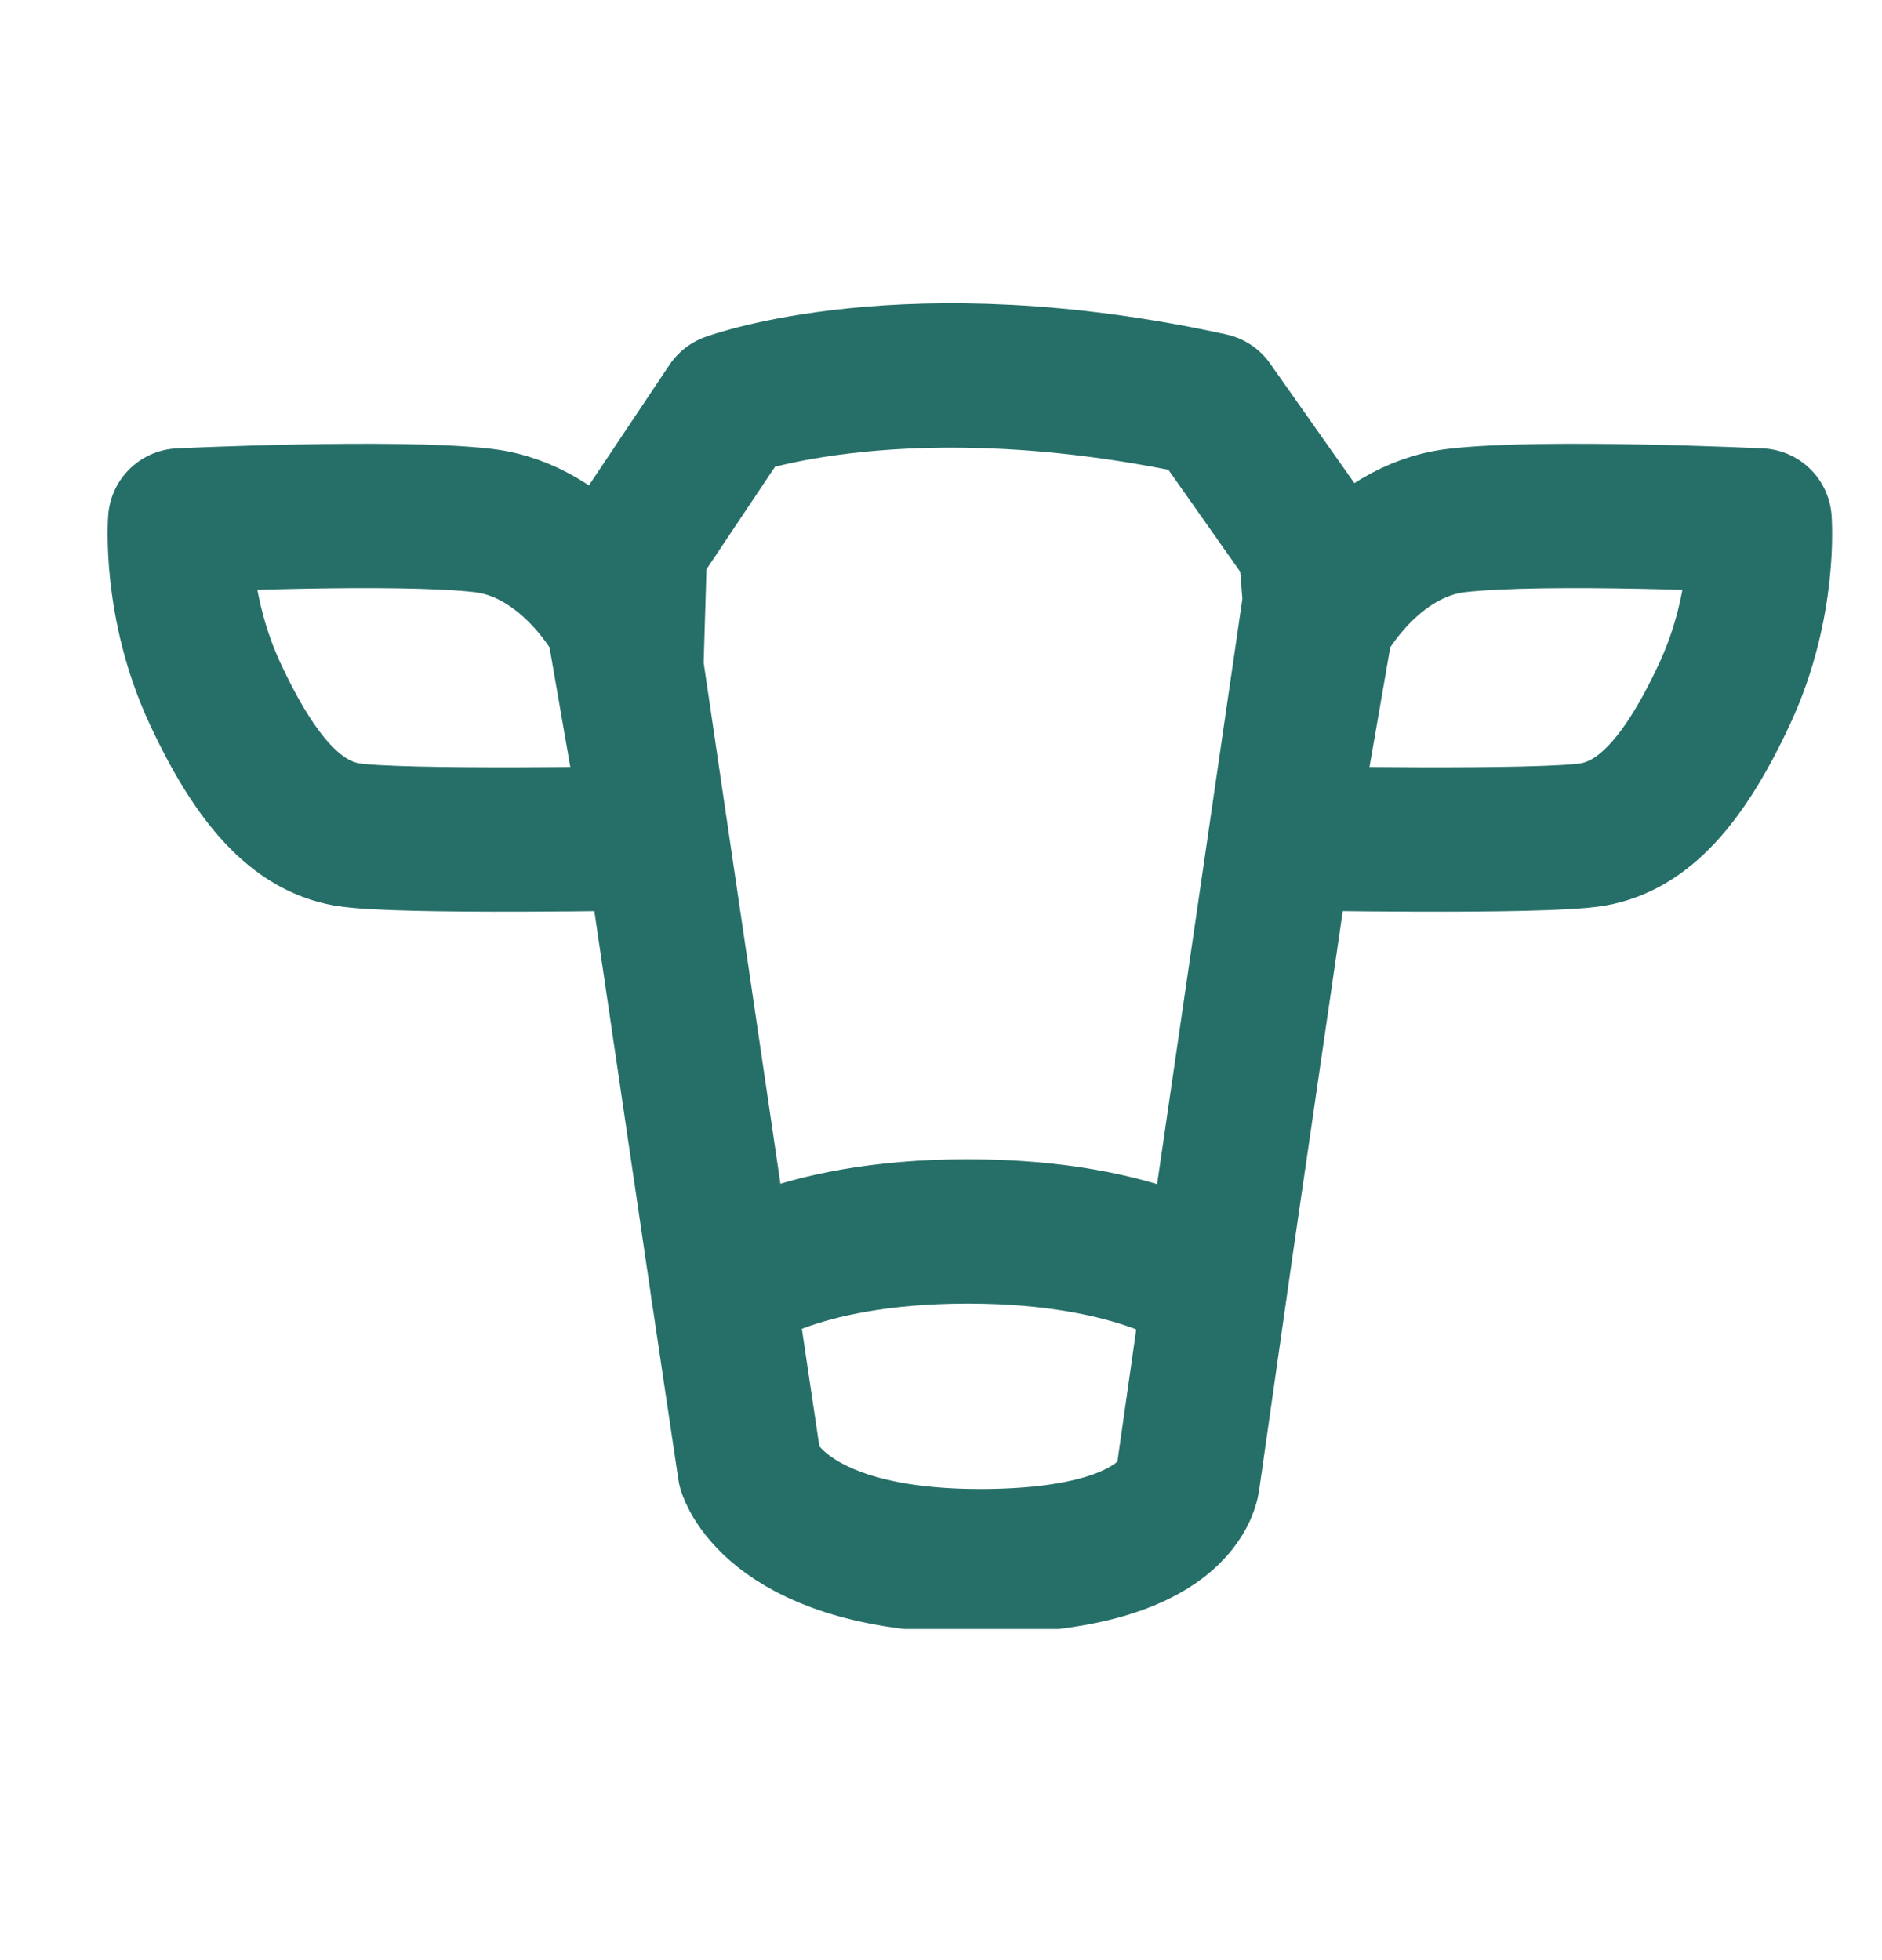 <svg width="24" height="25" viewBox="0 0 24 25" fill="none" xmlns="http://www.w3.org/2000/svg">
<g clip-path="url(#clip0_3056_2408)">
<path d="M8.097 6.969L9.303 5.165C9.303 5.165 11.577 4.318 15.443 5.165L16.714 6.969L16.769 7.669L15.581 15.825L15.149 18.854C15.149 18.854 15.093 19.912 12.498 19.912C9.901 19.912 9.561 18.734 9.561 18.734L9.239 16.571L8.051 8.507L8.097 6.969Z" stroke="#266F68" stroke-width="1.841" stroke-linecap="round" stroke-linejoin="round"/>
<path d="M2.298 6.638C2.298 6.638 2.215 7.706 2.739 8.838C3.264 9.971 3.789 10.532 4.424 10.643C5.059 10.753 8.364 10.689 8.364 10.689L7.885 7.927C7.885 7.927 7.278 6.767 6.155 6.638C5.032 6.509 2.298 6.638 2.298 6.638Z" stroke="#266F68" stroke-width="1.841" stroke-linecap="round" stroke-linejoin="round"/>
<path d="M22.439 6.638C22.439 6.638 22.522 7.706 21.998 8.838C21.473 9.971 20.948 10.532 20.313 10.643C19.678 10.753 16.373 10.689 16.373 10.689L16.852 7.927C16.852 7.927 17.459 6.767 18.582 6.638C19.706 6.509 22.43 6.638 22.43 6.638H22.439Z" stroke="#266F68" stroke-width="1.841" stroke-linecap="round" stroke-linejoin="round"/>
<path d="M9.22 16.442C9.22 16.442 10.086 15.706 12.341 15.706C14.596 15.706 15.489 16.442 15.489 16.442" stroke="#266F68" stroke-width="1.841" stroke-linecap="round" stroke-linejoin="round"/>
</g>
<defs>
<clipPath id="clip0_3056_2408">
<rect width="23" height="17" fill="white" transform="translate(0.5 3.777)"/>
</clipPath>
</defs>
</svg>
